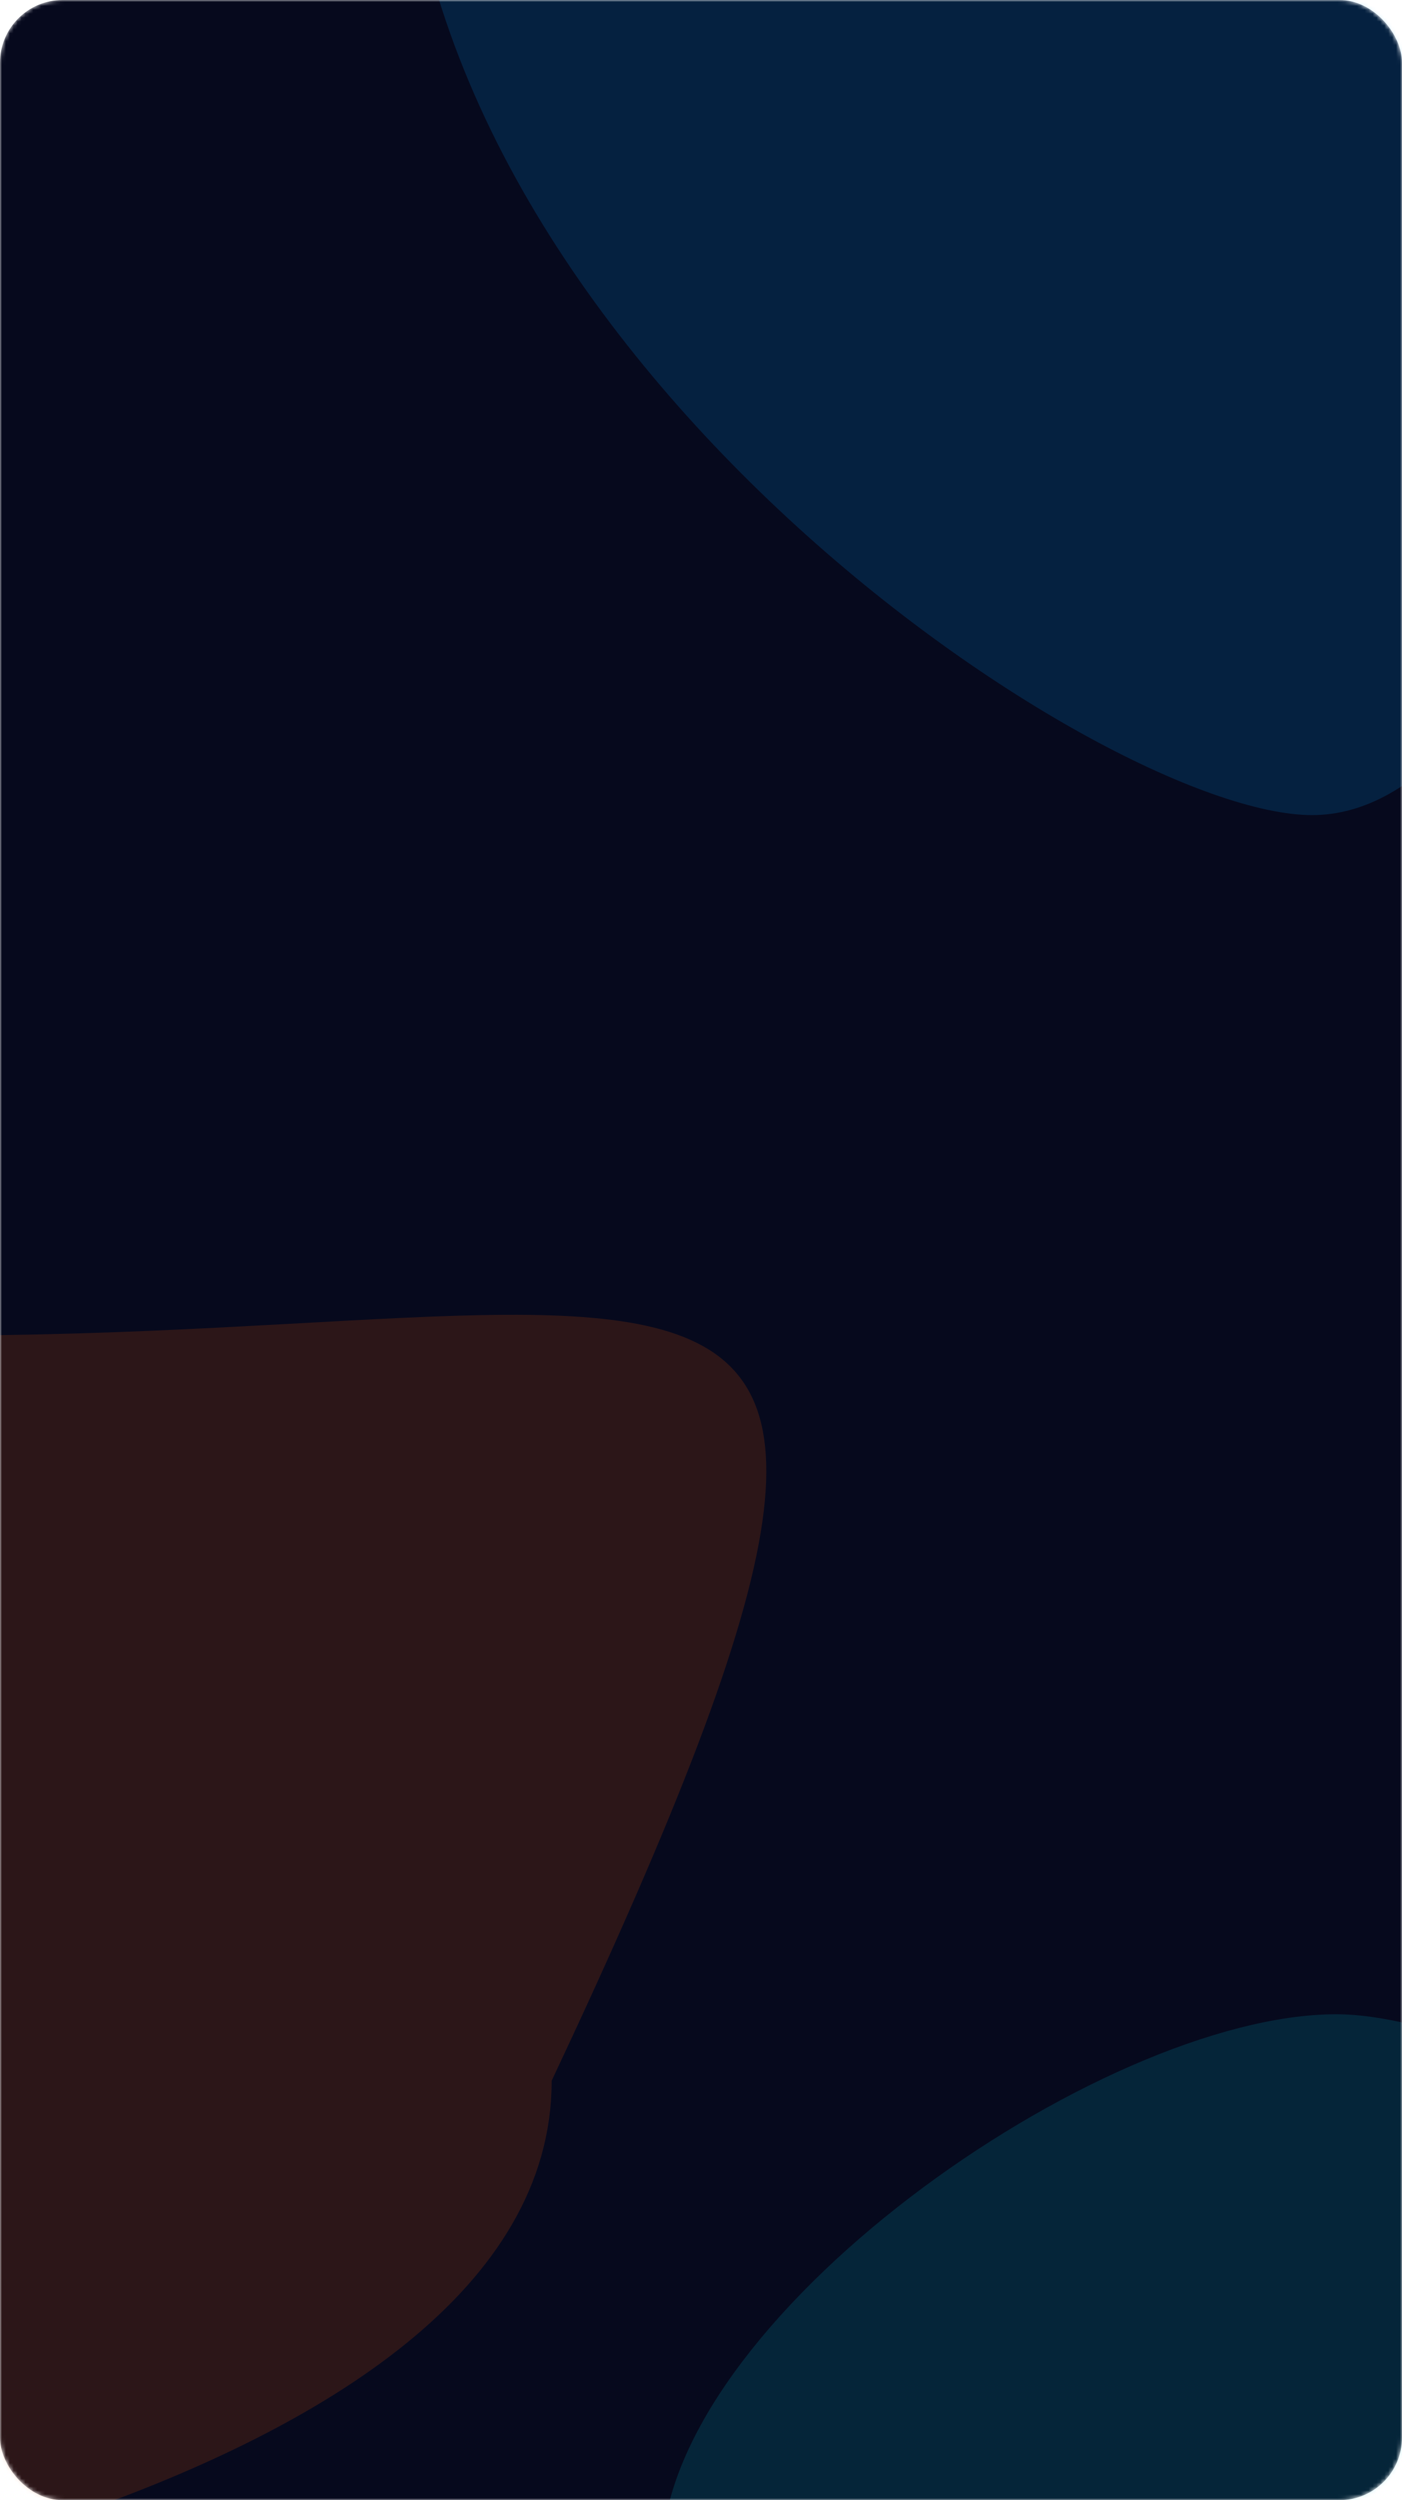 <svg width="358" height="638" viewBox="0 0 358 638" fill="none" xmlns="http://www.w3.org/2000/svg">
<mask id="mask0_381_6" style="mask-type:alpha" maskUnits="userSpaceOnUse" x="0" y="0" width="358" height="638">
<rect width="358" height="638" rx="16" fill="#06091D"/>
</mask>
<g mask="url(#mask0_381_6)">
<rect width="358" height="638" rx="16" fill="#06091D"/>
<g filter="url(#filter0_f_381_6)">
<path d="M432.552 -58.161C432.552 88.836 388.893 208 335.037 208C281.18 208 103 88.836 103 -58.161C103 -205.158 249.175 -58.161 303.032 -58.161C356.888 -58.161 528.067 -395.299 432.552 -58.161Z" fill="#00A1FC" fill-opacity="0.16"/>
</g>
<g filter="url(#filter1_f_381_6)">
<path d="M781 652.7C781 713.175 401.625 733 341.213 733C280.8 733 169 713.175 169 652.7C169 592.225 280.8 514 341.213 514C401.625 514 563.35 623.5 781 652.7Z" fill="#00B9D2" fill-opacity="0.16"/>
</g>
<g filter="url(#filter2_f_381_6)">
<path d="M140.872 530.965C140.872 637.421 -92.895 672.319 -130.12 672.319C-167.345 672.319 -173.994 590.06 -173.994 483.605C-173.994 377.149 -324.879 224.533 -85.993 338.21C163.214 356.991 269.329 258.142 140.872 530.965Z" fill="#F85900" fill-opacity="0.16"/>
</g>
</g>
<defs>
<filter id="filter0_f_381_6" x="3" y="-308" width="558" height="616" filterUnits="userSpaceOnUse" color-interpolation-filters="sRGB">
<feFlood flood-opacity="0" result="BackgroundImageFix"/>
<feBlend mode="normal" in="SourceGraphic" in2="BackgroundImageFix" result="shape"/>
<feGaussianBlur stdDeviation="50" result="effect1_foregroundBlur_381_6"/>
</filter>
<filter id="filter1_f_381_6" x="69" y="414" width="812" height="419" filterUnits="userSpaceOnUse" color-interpolation-filters="sRGB">
<feFlood flood-opacity="0" result="BackgroundImageFix"/>
<feBlend mode="normal" in="SourceGraphic" in2="BackgroundImageFix" result="shape"/>
<feGaussianBlur stdDeviation="50" result="effect1_foregroundBlur_381_6"/>
</filter>
<filter id="filter2_f_381_6" x="-321" y="198" width="616.678" height="574.319" filterUnits="userSpaceOnUse" color-interpolation-filters="sRGB">
<feFlood flood-opacity="0" result="BackgroundImageFix"/>
<feBlend mode="normal" in="SourceGraphic" in2="BackgroundImageFix" result="shape"/>
<feGaussianBlur stdDeviation="50" result="effect1_foregroundBlur_381_6"/>
</filter>
</defs>
</svg>
